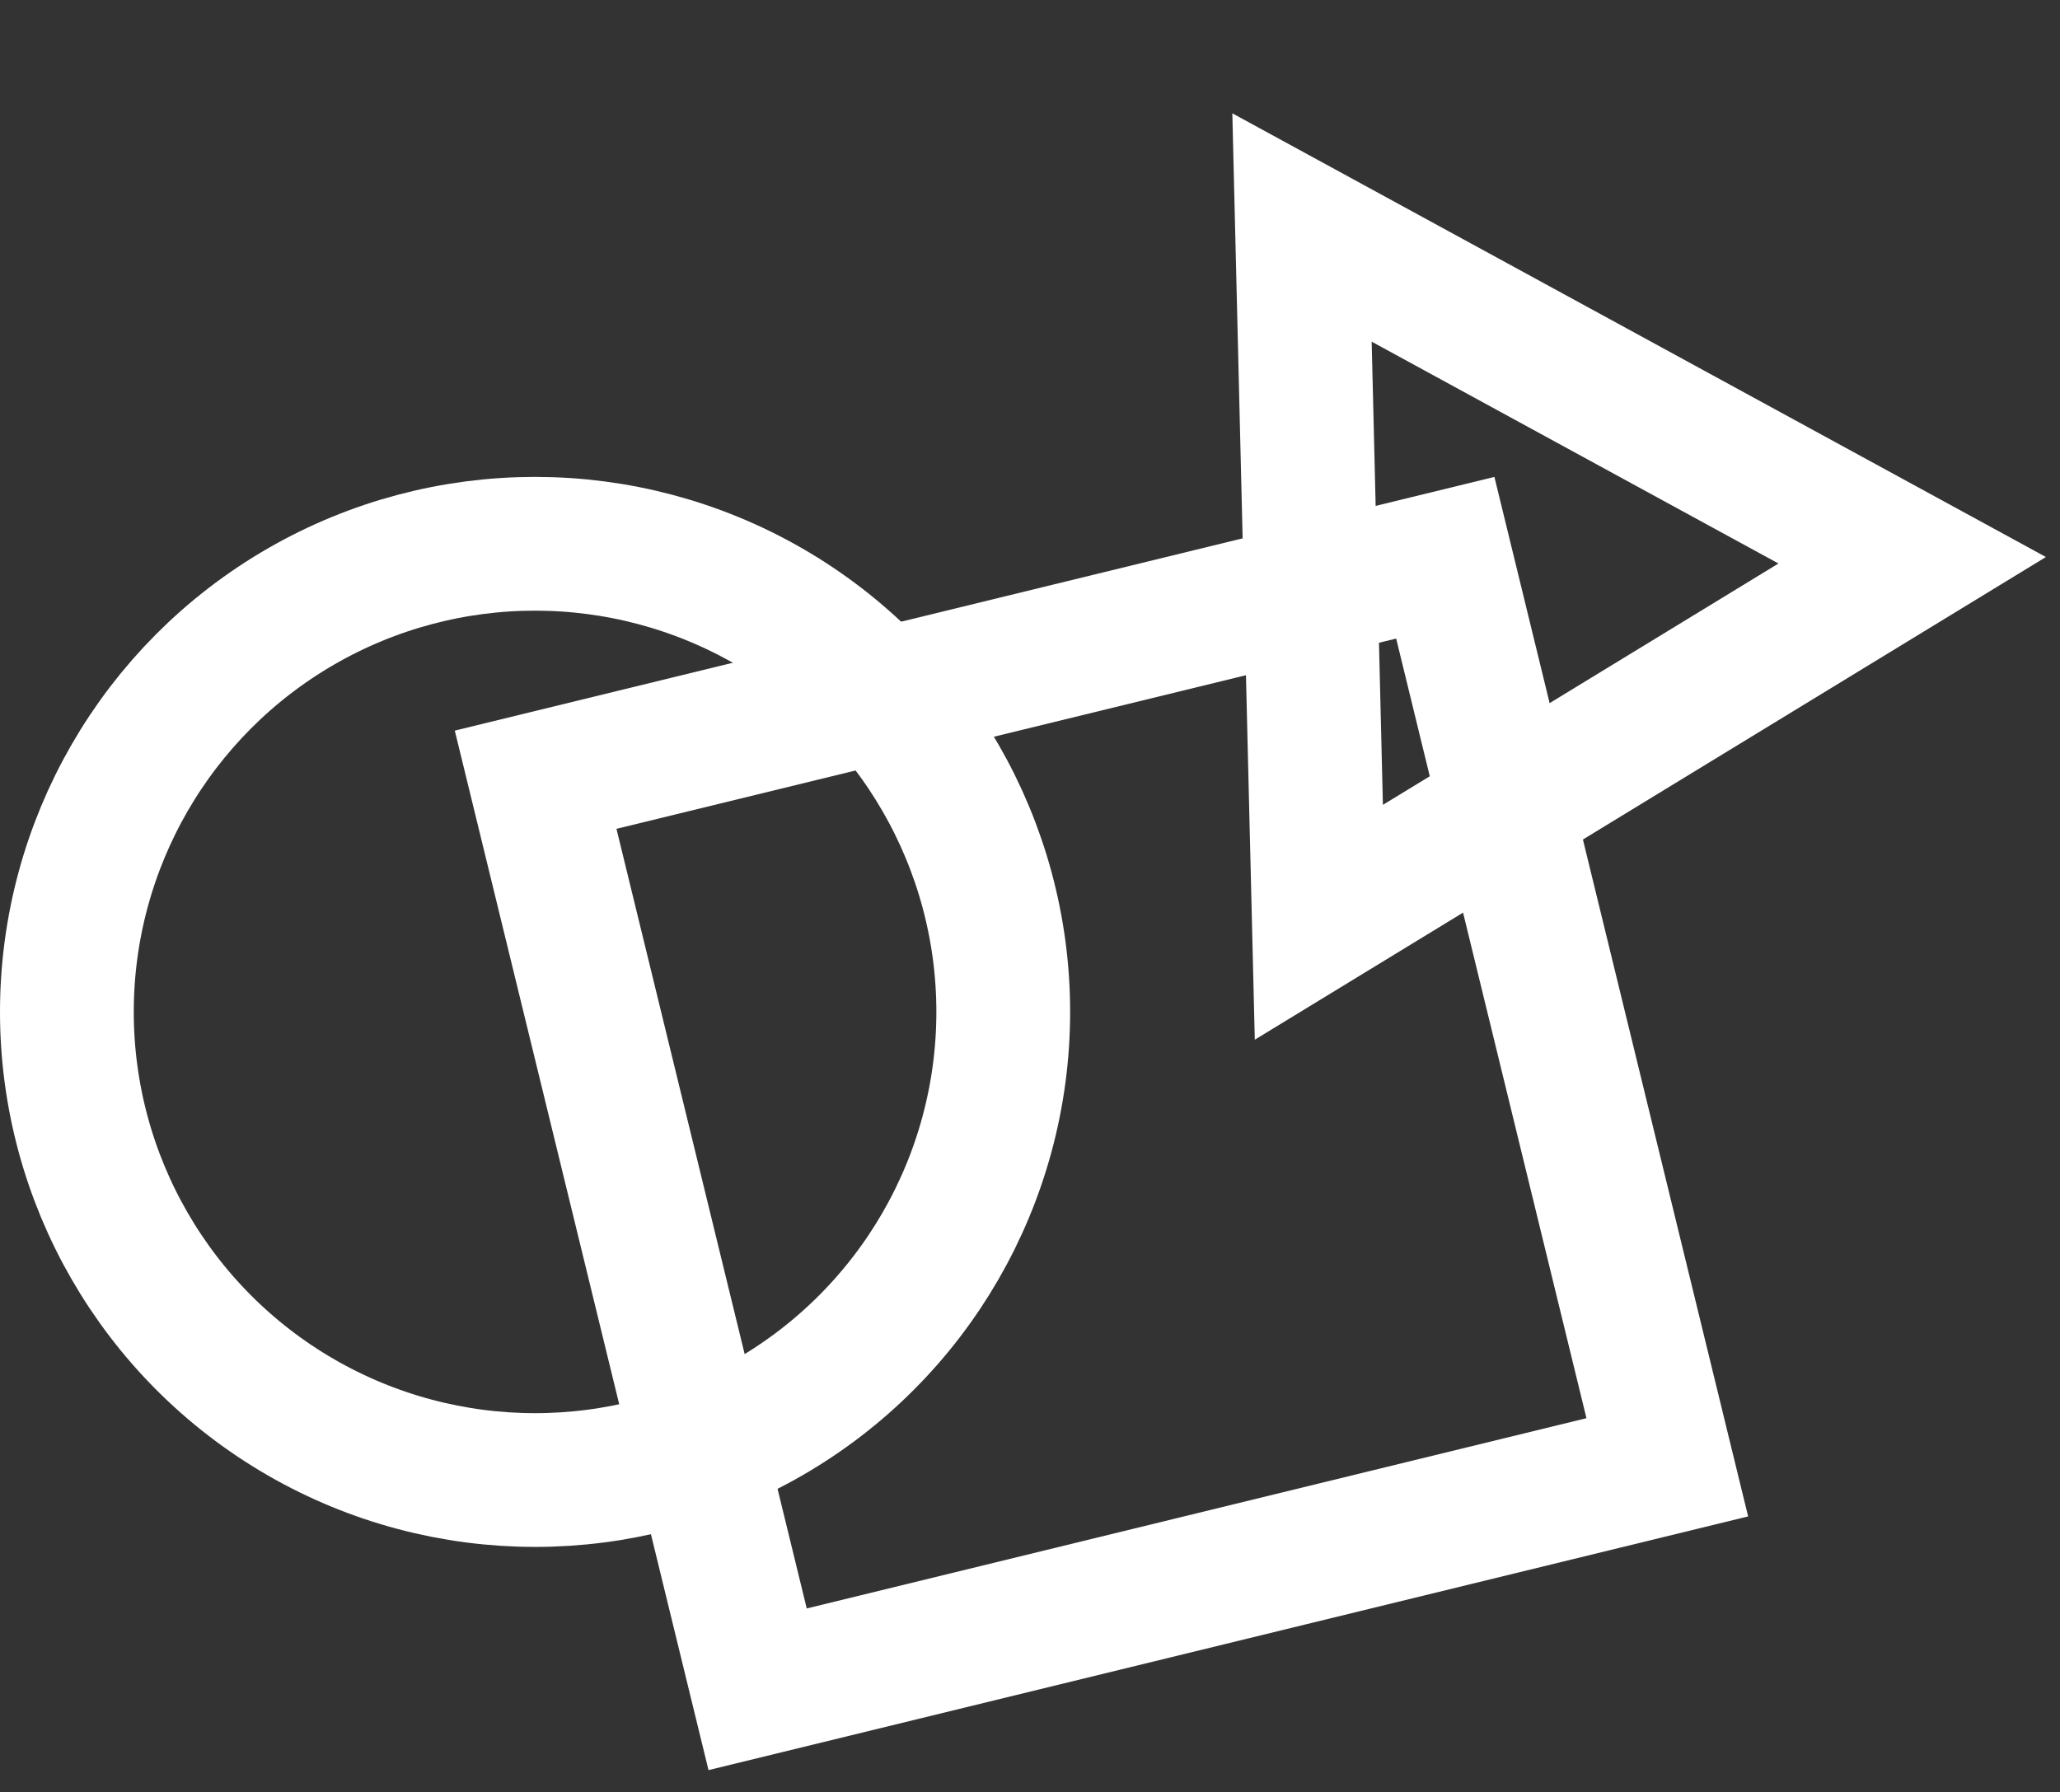 <svg width="77" height="67" viewBox="0 0 77 67" fill="none" xmlns="http://www.w3.org/2000/svg">
<rect x="0" y="0" width="77" height="67" fill="#333333" stroke="none"/>
<circle cx="20" cy="37.828" r="17.5" stroke="white" stroke-width="5"/>
<rect x="20.021" y="29.148" width="35" height="35" transform="rotate(-13.715 20.021 29.148)" stroke="white" stroke-width="5"/>
<path d="M48.667 8.504L71.475 20.944L49.297 34.477L48.667 8.504Z" stroke="white" stroke-width="5"/>
</svg>
